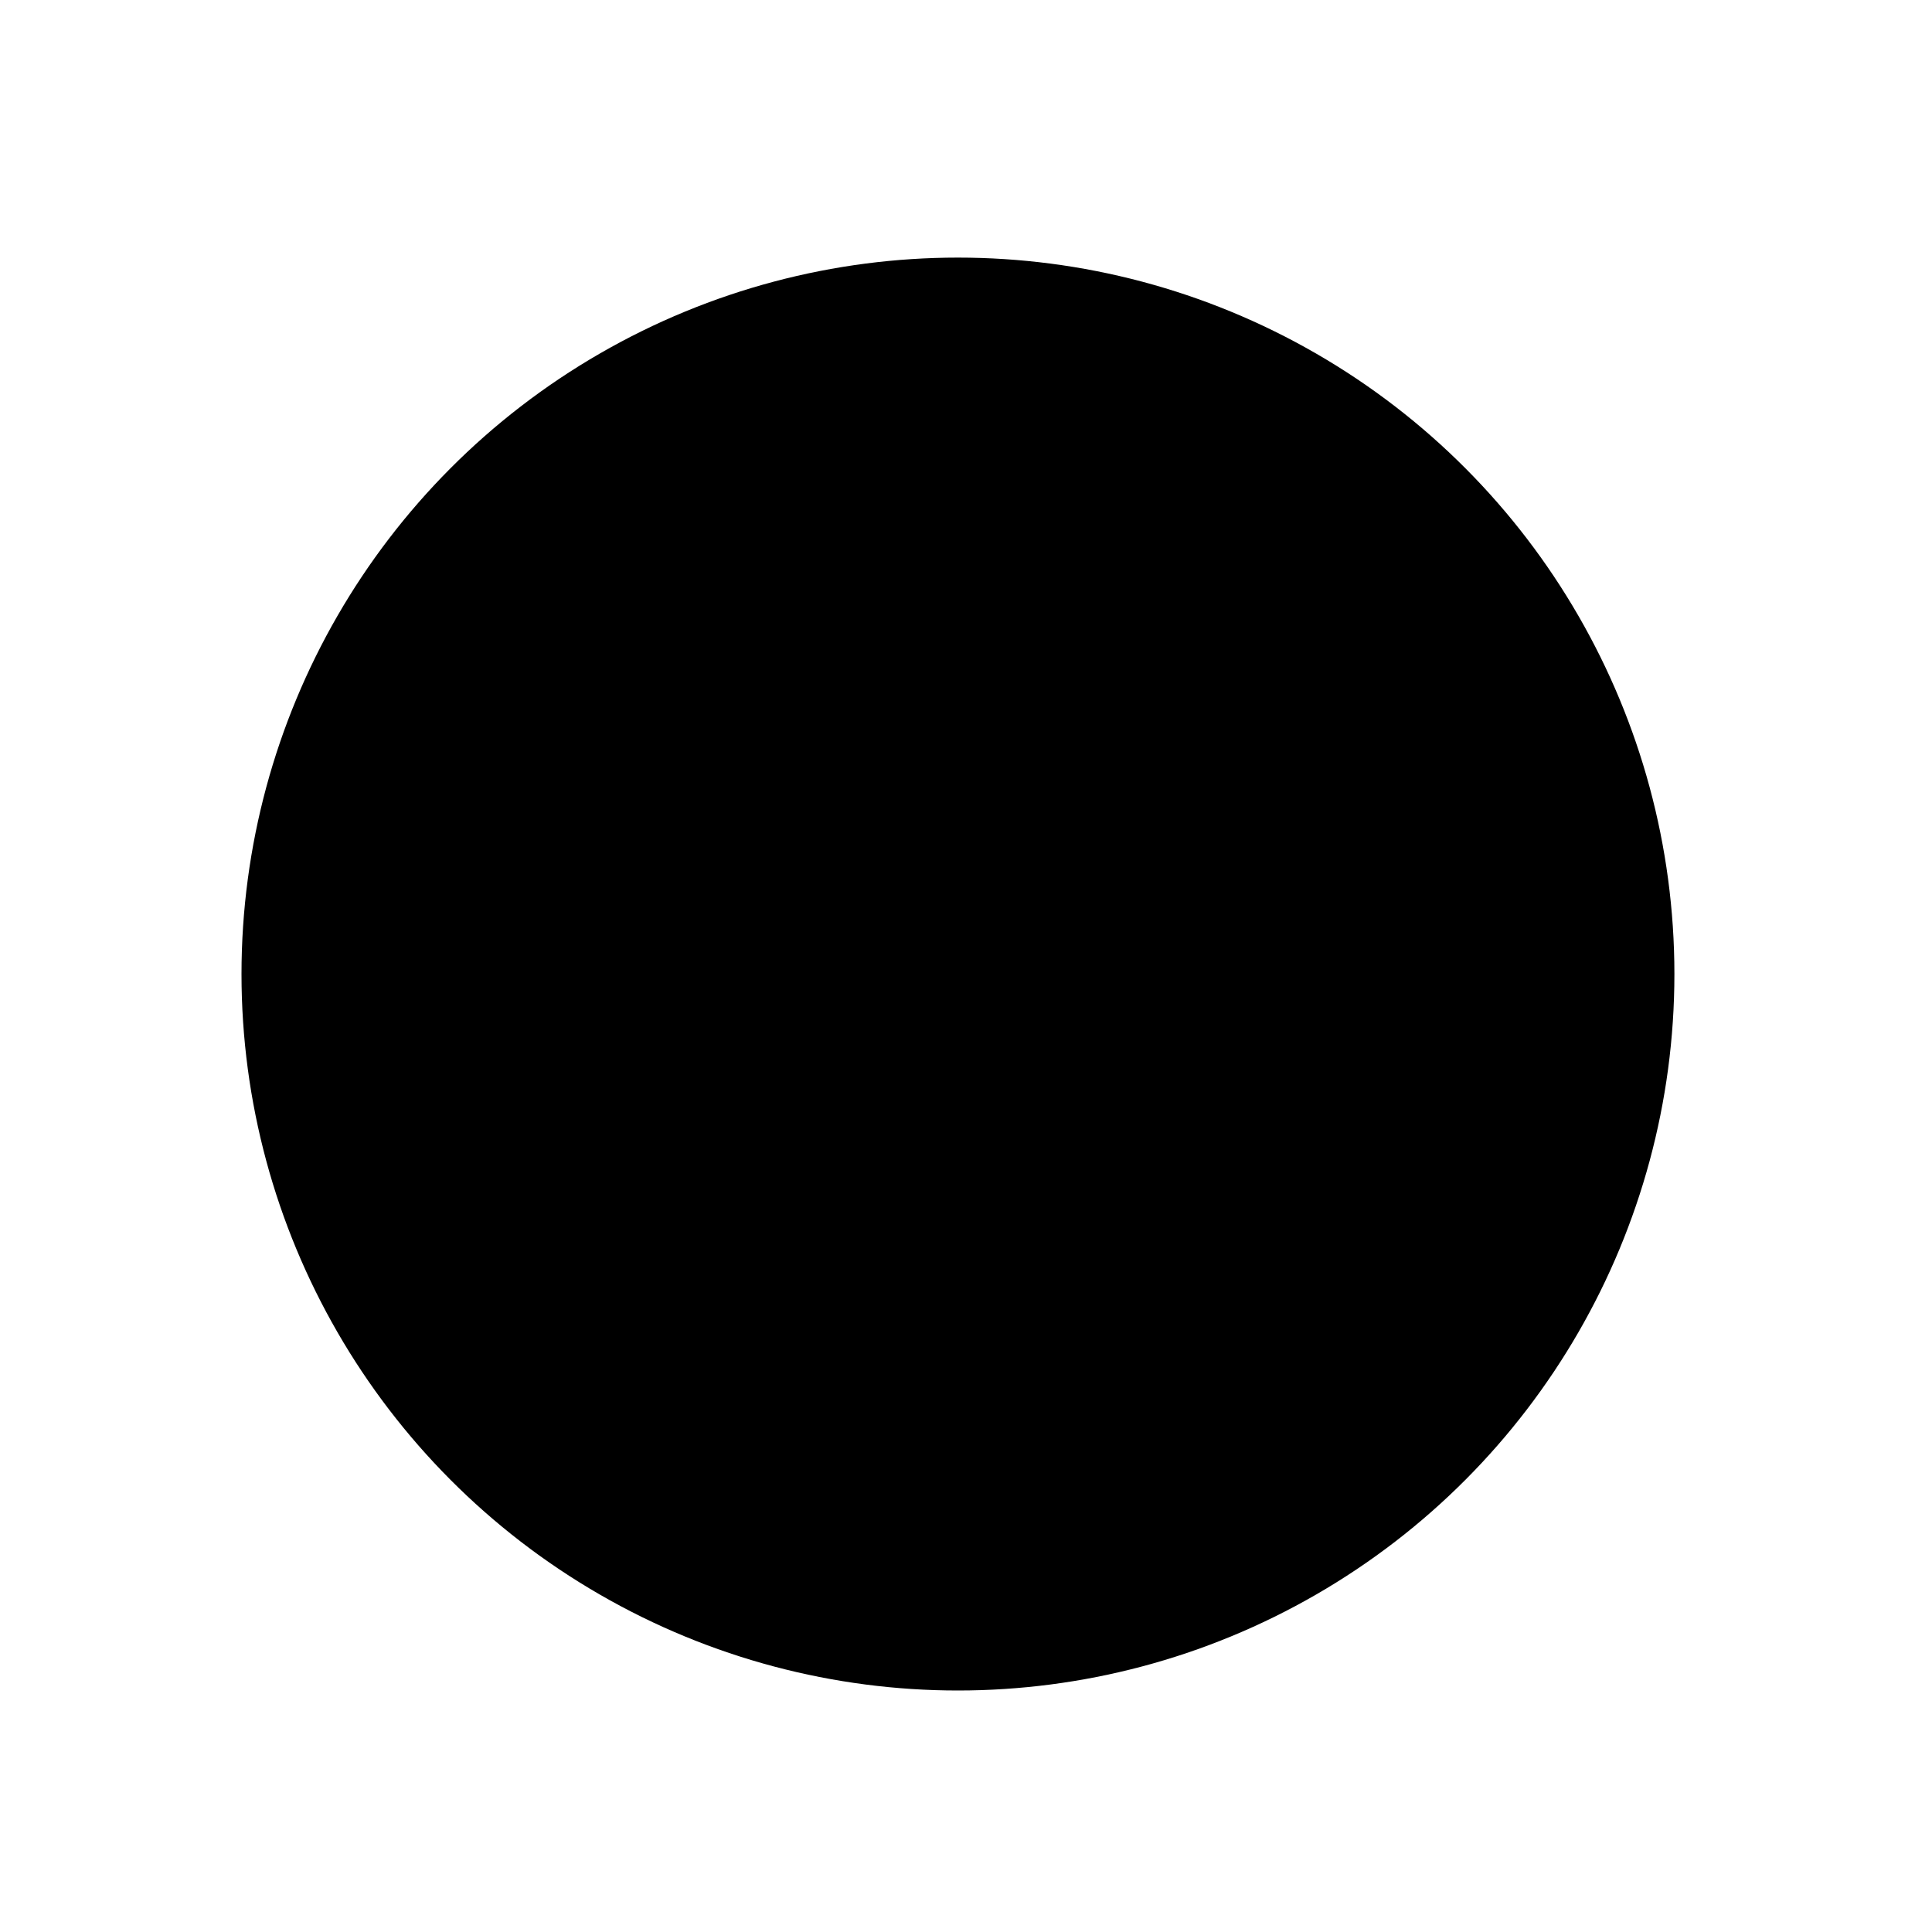 <?xml version="1.0" encoding="utf-8"?>
<svg version="1.0" xmlns="http://www.w3.org/2000/svg" width="24px" height="24px" viewBox="0 0 24 24" enable-background="new 0 0 24 24" xml:space="preserve">
	<g class="fill-foreground stroke-none">
		<circle cx="15.2" cy="10.3" r="1.2"/>
		<circle cx="9" cy="10.3" r="1.2"/>
	</g>
	<g class="fill-none stroke-foreground">
		<circle stroke-width="1.5" stroke-miterlimit="10" cx="11.9" cy="12.1" r="8.9"/>
		<path stroke-width="1.5" stroke-linecap="round" stroke-miterlimit="10" d="M8.3,14.1
			c0.2,1.5,2,2.6,3.6,2.6c0.6,0,1.2-0.2,1.7-0.5"/>
	</g>
</svg>
